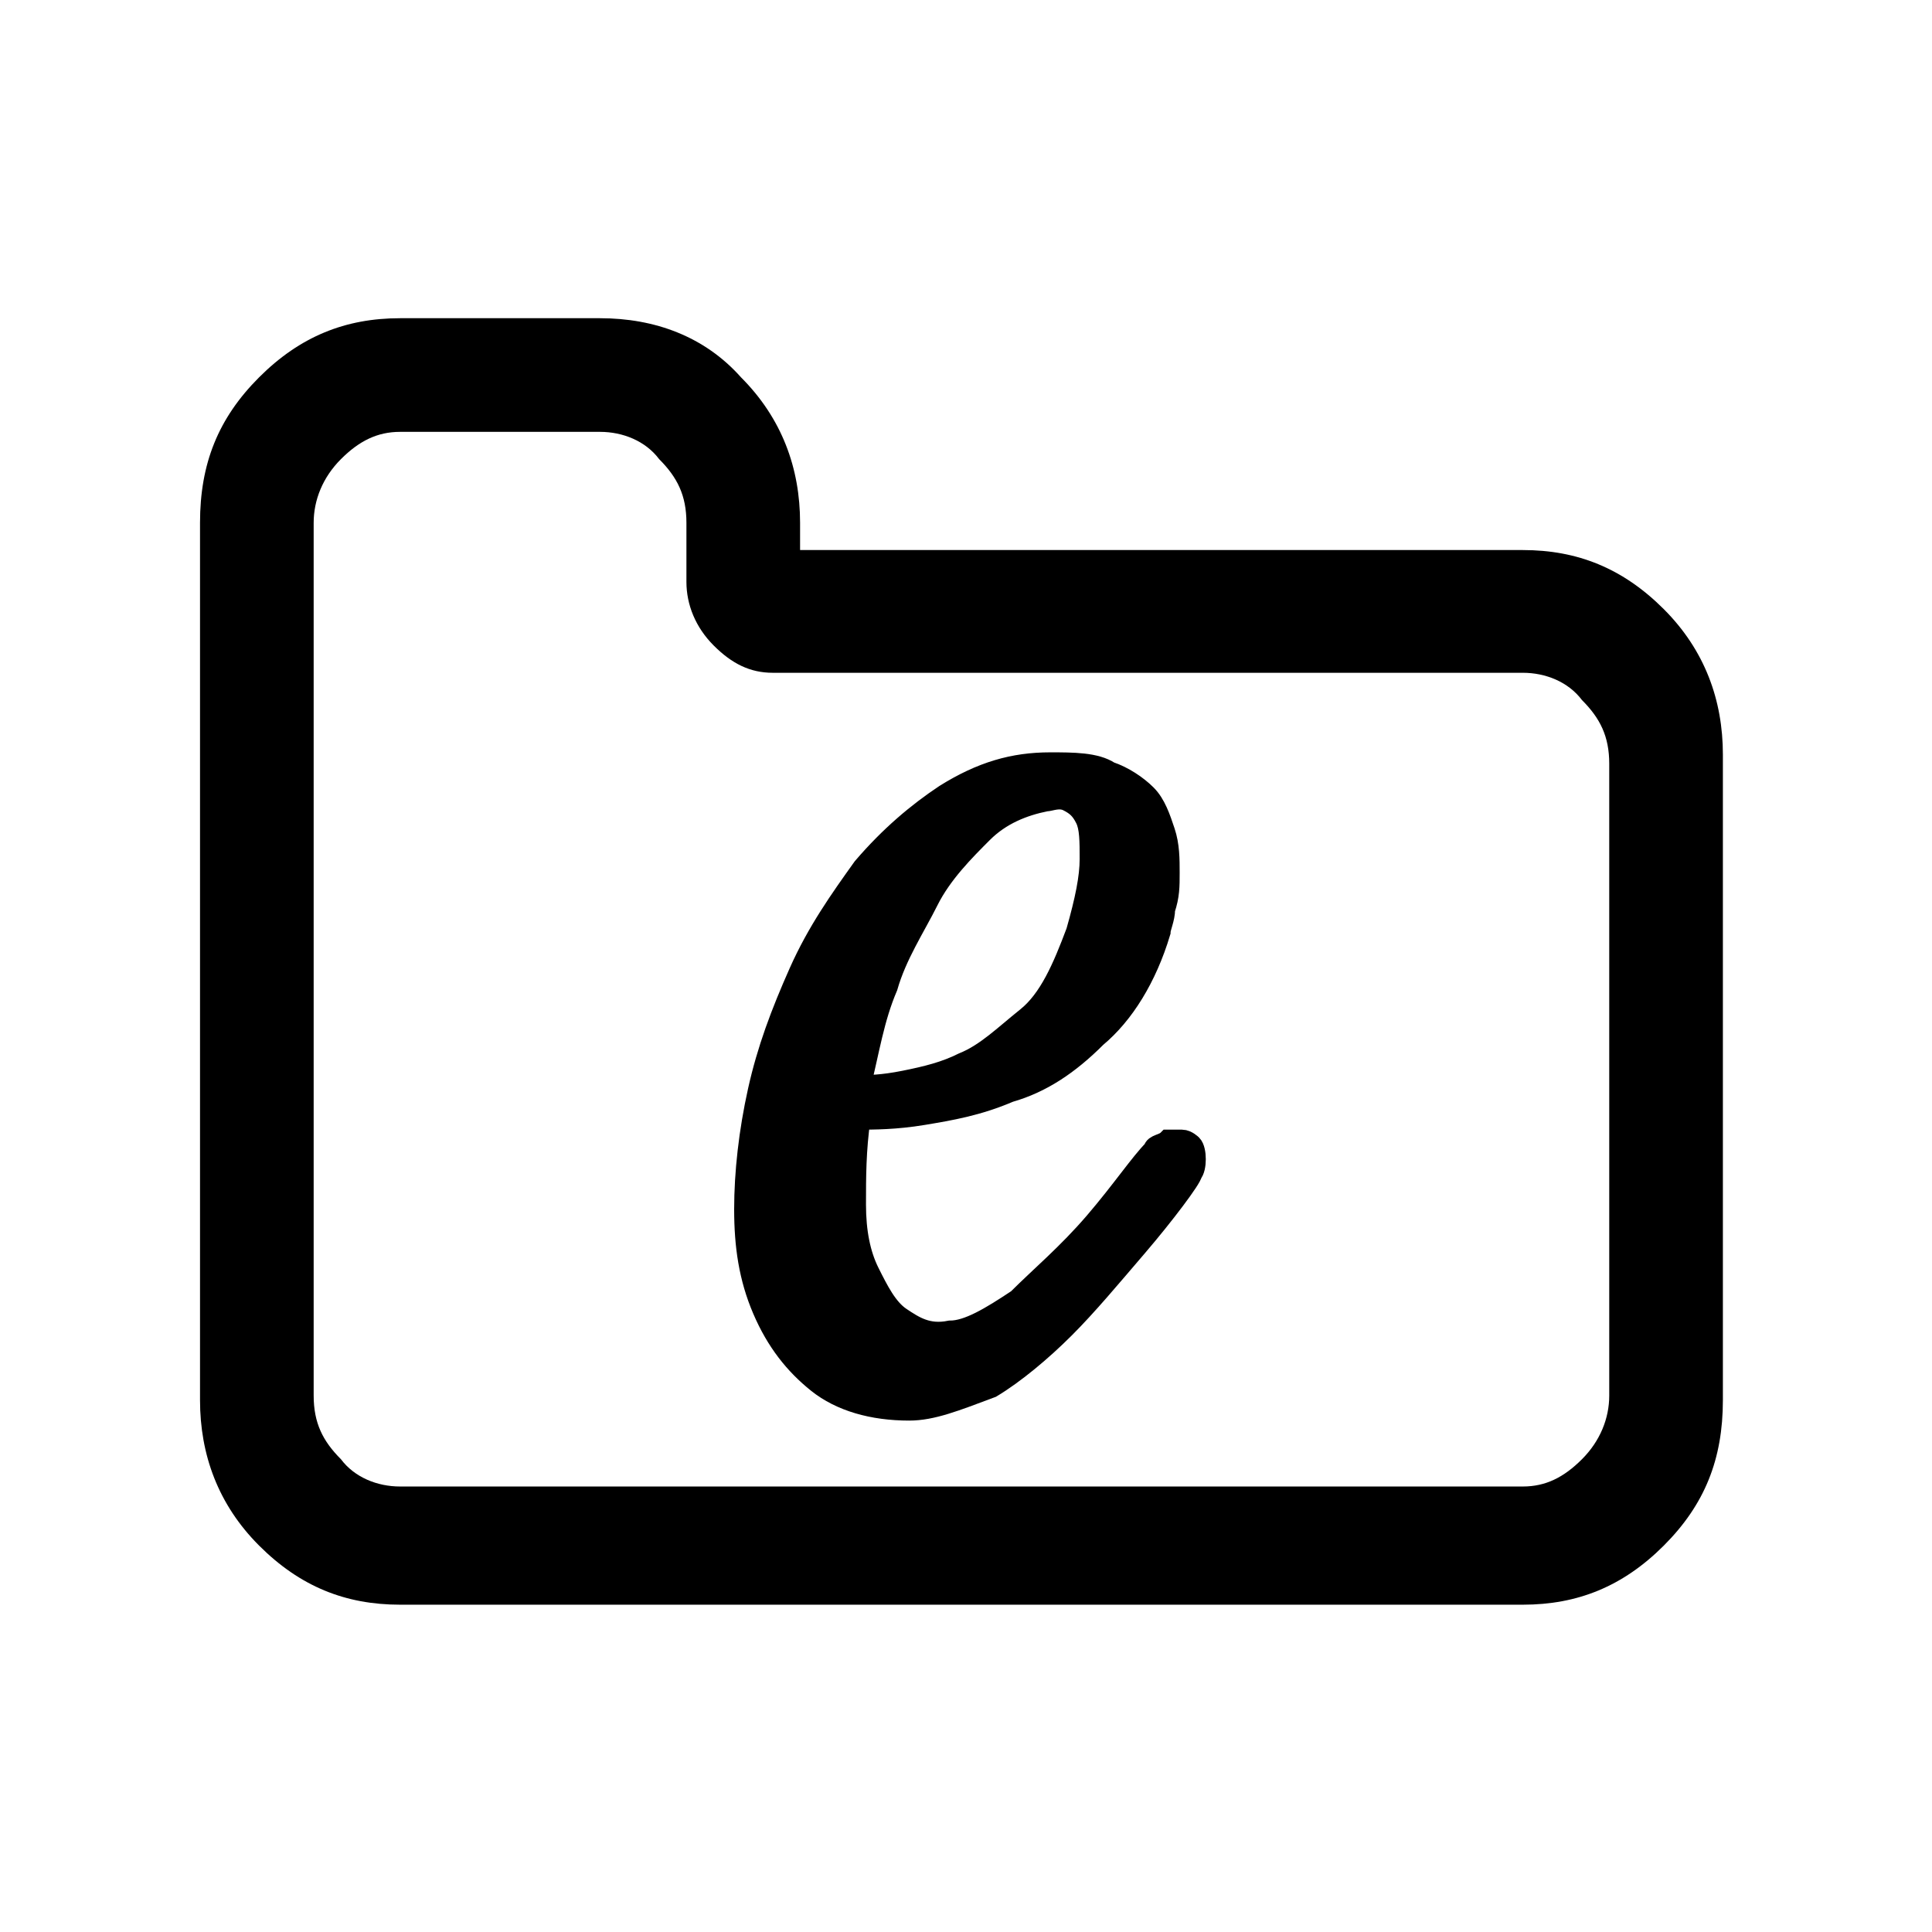 <?xml version="1.0" encoding="utf-8"?>
<!-- Generator: Adobe Illustrator 24.3.0, SVG Export Plug-In . SVG Version: 6.00 Build 0)  -->
<svg version="1.1" id="Ebene_1" xmlns="http://www.w3.org/2000/svg" xmlns:xlink="http://www.w3.org/1999/xlink" x="0px" y="0px"
	 viewBox="0 0 42.5 42.5" style="enable-background:new 0 0 42.5 42.5;" xml:space="preserve">
<style type="text/css">
	.st0{stroke:#000000;stroke-width:0.5;stroke-miterlimit:10;}
</style>
<path d="M36.6,13.4c-0.9-0.9-1.9-1.3-3.1-1.3l-15.9,0v-0.6c0-1.2-0.4-2.3-1.3-3.2C15.5,7.4,14.4,7,13.2,7H8.8C7.6,7,6.6,7.4,5.7,8.3
	c-0.9,0.9-1.3,1.9-1.3,3.2v19.3c0,1.2,0.4,2.3,1.3,3.2c0.9,0.9,1.9,1.3,3.1,1.3l24.7,0c1.2,0,2.2-0.4,3.1-1.3s1.3-1.9,1.3-3.2V16.6
	C37.9,15.4,37.5,14.3,36.6,13.4z M35.4,30.7c0,0.5-0.2,1-0.6,1.4c-0.4,0.4-0.8,0.6-1.3,0.6l-24.7,0c-0.5,0-1-0.2-1.3-0.6
	c-0.4-0.4-0.6-0.8-0.6-1.4V11.5c0-0.5,0.2-1,0.6-1.4c0.4-0.4,0.8-0.6,1.3-0.6h4.4c0.5,0,1,0.2,1.3,0.6c0.4,0.4,0.6,0.8,0.6,1.4v1.3
	c0,0.5,0.2,1,0.6,1.4c0.4,0.4,0.8,0.6,1.3,0.6l16.5,0c0.5,0,1,0.2,1.3,0.6c0.4,0.4,0.6,0.8,0.6,1.4V30.7z"/>
<path class="st0" d="M23.1,16.8c0.5,0,1,0,1.3,0.2c0.3,0.1,0.6,0.3,0.8,0.5c0.2,0.2,0.3,0.5,0.4,0.8c0.1,0.3,0.1,0.6,0.1,0.9
	c0,0.3,0,0.5-0.1,0.8c0,0.2-0.1,0.4-0.1,0.5c-0.3,1-0.8,1.8-1.4,2.3c-0.6,0.6-1.2,1-1.9,1.2c-0.7,0.3-1.3,0.4-1.9,0.5
	c-0.6,0.1-1.1,0.1-1.4,0.1c-0.1,0.7-0.1,1.3-0.1,1.9c0,0.6,0.1,1.1,0.3,1.5c0.2,0.4,0.4,0.8,0.7,1s0.6,0.4,1.1,0.3
	c0.4,0,0.9-0.3,1.5-0.7c0.5-0.5,1.1-1,1.7-1.7c0.6-0.7,1-1.3,1.3-1.6c0-0.1,0.2-0.1,0.3-0.2c0.1,0,0.2,0,0.3,0s0.2,0.1,0.2,0.1
	c0.1,0.1,0.1,0.5,0,0.6c0,0.1-0.6,0.9-1.2,1.6c-0.6,0.7-1.1,1.3-1.6,1.8c-0.5,0.5-1.1,1-1.6,1.3C21,30.8,20.5,31,20,31
	c-0.8,0-1.5-0.2-2-0.6c-0.5-0.4-0.9-0.9-1.2-1.6c-0.3-0.7-0.4-1.4-0.4-2.2s0.1-1.7,0.3-2.6c0.2-0.9,0.5-1.7,0.9-2.6s0.9-1.6,1.4-2.3
	c0.6-0.7,1.2-1.2,1.8-1.6C21.6,17,22.3,16.8,23.1,16.8z M23,17.6c-0.5,0.1-1,0.3-1.4,0.7c-0.4,0.4-0.9,0.9-1.2,1.5s-0.7,1.2-0.9,1.9
	c-0.3,0.7-0.4,1.4-0.6,2.2c0.2,0,0.5,0,1-0.1s0.9-0.2,1.3-0.4c0.5-0.2,0.9-0.6,1.4-1s0.8-1.1,1.1-1.9c0.2-0.7,0.3-1.2,0.3-1.6
	c0-0.4,0-0.7-0.1-0.9c-0.1-0.2-0.2-0.3-0.4-0.4S23.1,17.6,23,17.6z"/>
</svg>
